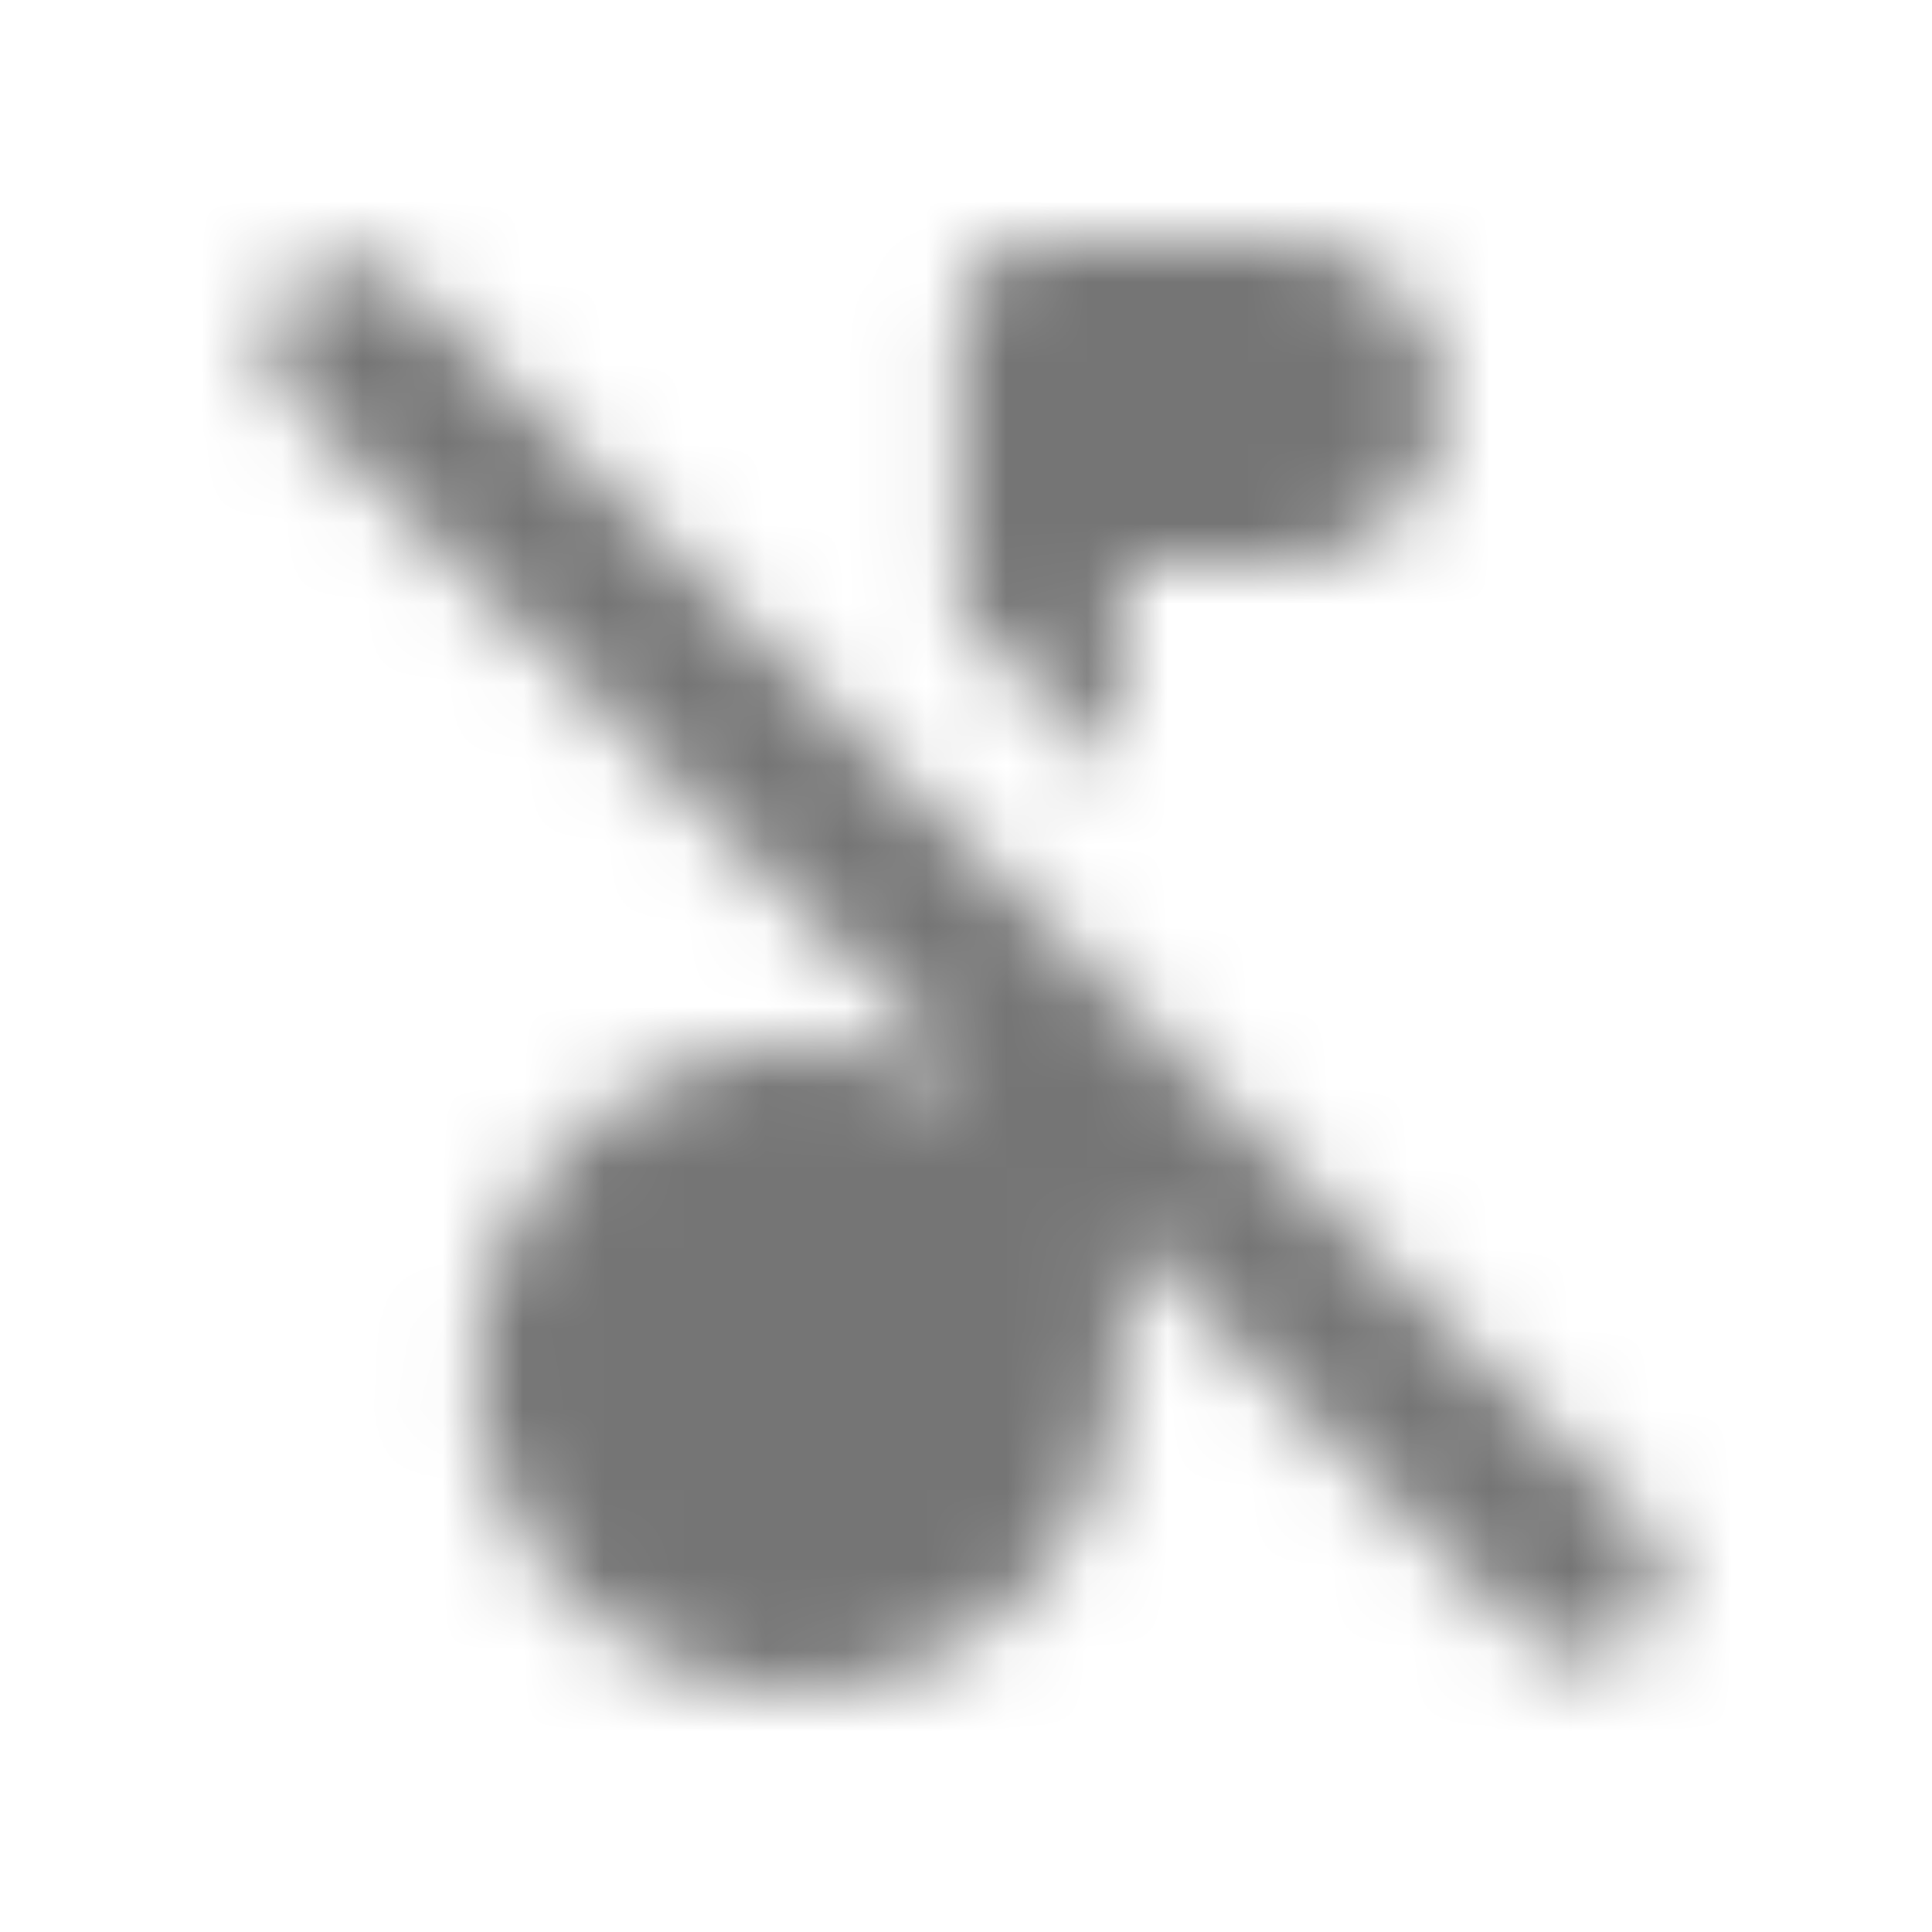 <?xml version="1.0" encoding="UTF-8"?>
<svg width="24px" height="24px" viewBox="0 0 24 24" version="1.1" xmlns="http://www.w3.org/2000/svg" xmlns:xlink="http://www.w3.org/1999/xlink">
    <!-- Generator: Sketch 50 (54983) - http://www.bohemiancoding.com/sketch -->
    <title>icon/image/music_off_24px_rounded</title>
    <desc>Created with Sketch.</desc>
    <defs>
        <path d="M13.93,9.609 L13.93,6.999 L15.93,6.999 C17.03,6.999 17.93,6.099 17.93,4.999 C17.93,3.899 17.03,2.999 15.93,2.999 L12.93,2.999 C12.38,2.999 11.93,3.449 11.93,3.999 L11.93,7.609 L13.93,9.609 Z M5.05,3.559 C4.863,3.372 4.61,3.267 4.345,3.267 C4.08,3.267 3.827,3.372 3.64,3.559 C3.25,3.949 3.25,4.579 3.64,4.969 L11.93,13.269 L11.93,13.549 C10.99,13.009 9.83,12.799 8.6,13.229 C7.26,13.709 6.23,14.899 5.99,16.299 C5.53,19.039 7.85,21.379 10.58,20.949 C12.54,20.639 13.93,18.839 13.93,16.849 L13.93,15.269 L18.95,20.289 C19.34,20.679 19.97,20.679 20.36,20.289 C20.75,19.899 20.75,19.269 20.36,18.879 L5.05,3.559 Z" id="path-1"></path>
    </defs>
    <g id="icon/image/music_off_24px" stroke="none" stroke-width="1" fill="none" fill-rule="evenodd">
        <mask id="mask-2" fill="white">
            <use xlink:href="#path-1"></use>
        </mask>
        <g fill-rule="nonzero"></g>
        <g id="✱-/-Color-/-Icons-/-Black-/-Inactive" mask="url(#mask-2)" fill="#000000" fill-opacity="0.54">
            <rect id="Rectangle" x="0" y="0" width="24" height="24"></rect>
        </g>
    </g>
</svg>